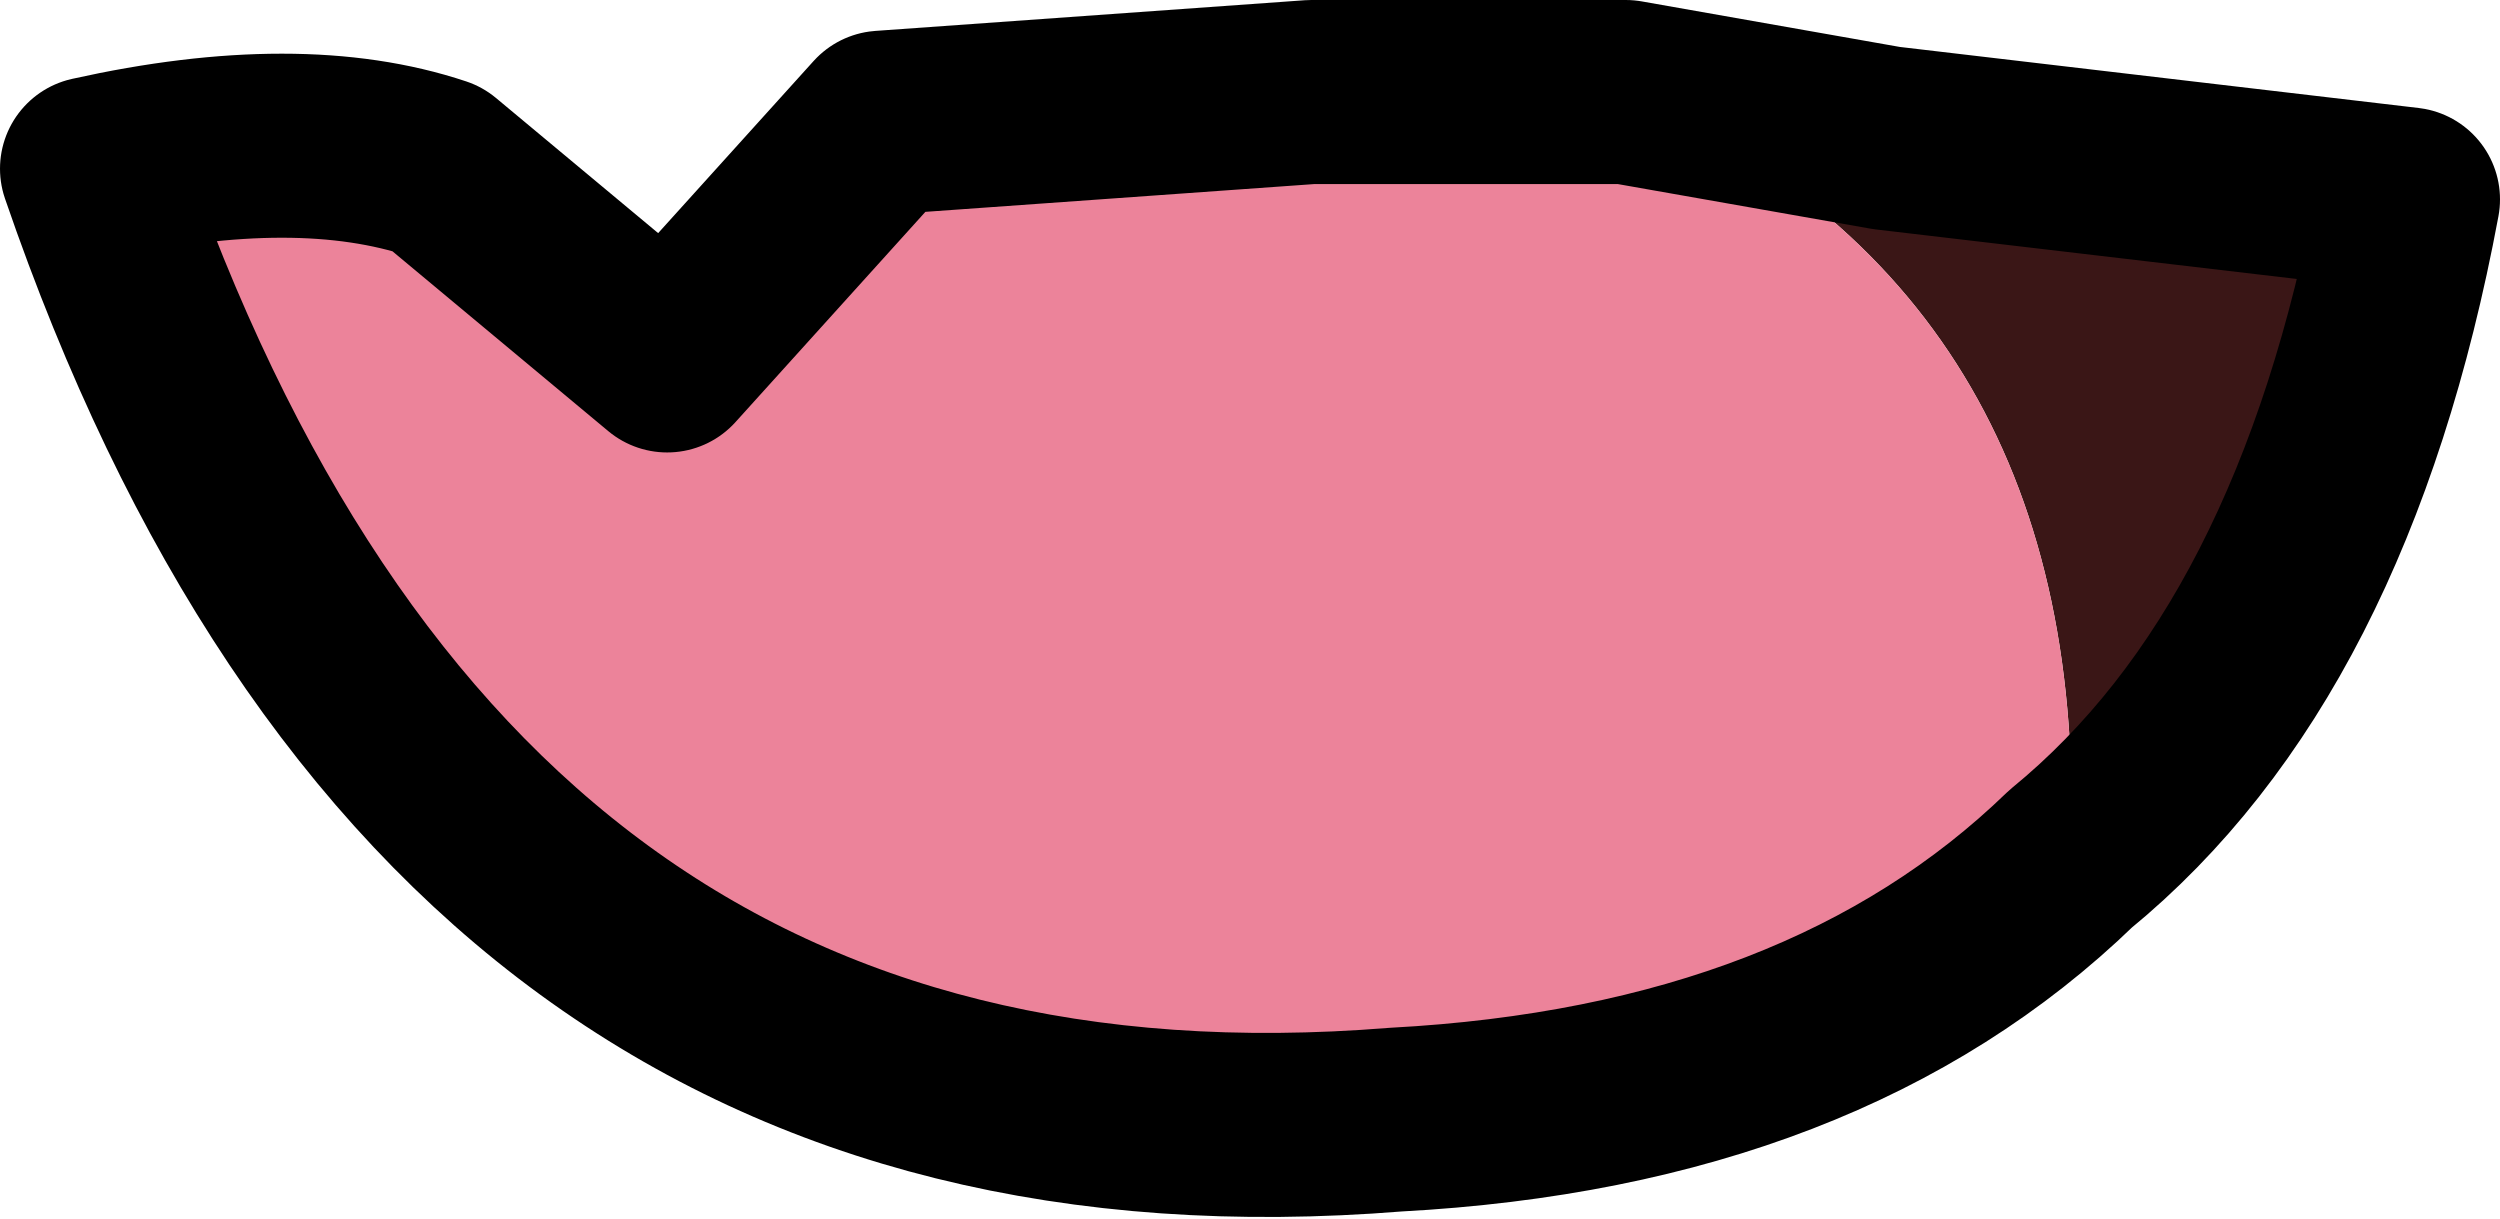 <?xml version="1.0" encoding="UTF-8" standalone="no"?>
<svg xmlns:xlink="http://www.w3.org/1999/xlink" height="7.95px" width="16.3px" xmlns="http://www.w3.org/2000/svg">
  <g transform="matrix(1.0, 0.0, 0.0, 1.0, 8.15, 4.15)">
    <path d="M2.45 -3.55 L4.15 -3.25 7.55 -2.85 Q7.0 0.1 5.35 1.45 5.5 -2.2 2.45 -3.55" fill="#3a1616" fill-rule="evenodd" stroke="none"/>
    <path d="M5.35 1.45 Q3.75 3.0 0.95 3.15 -5.25 3.65 -7.55 -3.05 -6.2 -3.35 -5.3 -3.05 L-3.8 -1.8 -2.4 -3.35 0.4 -3.55 2.45 -3.55 Q5.5 -2.2 5.35 1.45" fill="#ec839a" fill-rule="evenodd" stroke="none"/>
    <path d="M2.45 -3.55 L4.15 -3.25 7.55 -2.85 Q7.0 0.1 5.35 1.45 3.75 3.0 0.95 3.15 -5.25 3.65 -7.55 -3.05 -6.2 -3.35 -5.3 -3.05 L-3.8 -1.8 -2.4 -3.35 0.4 -3.55 2.45 -3.55 Z" fill="none" stroke="#000000" stroke-linecap="round" stroke-linejoin="round" stroke-width="1.2"/>
  </g>
</svg>
